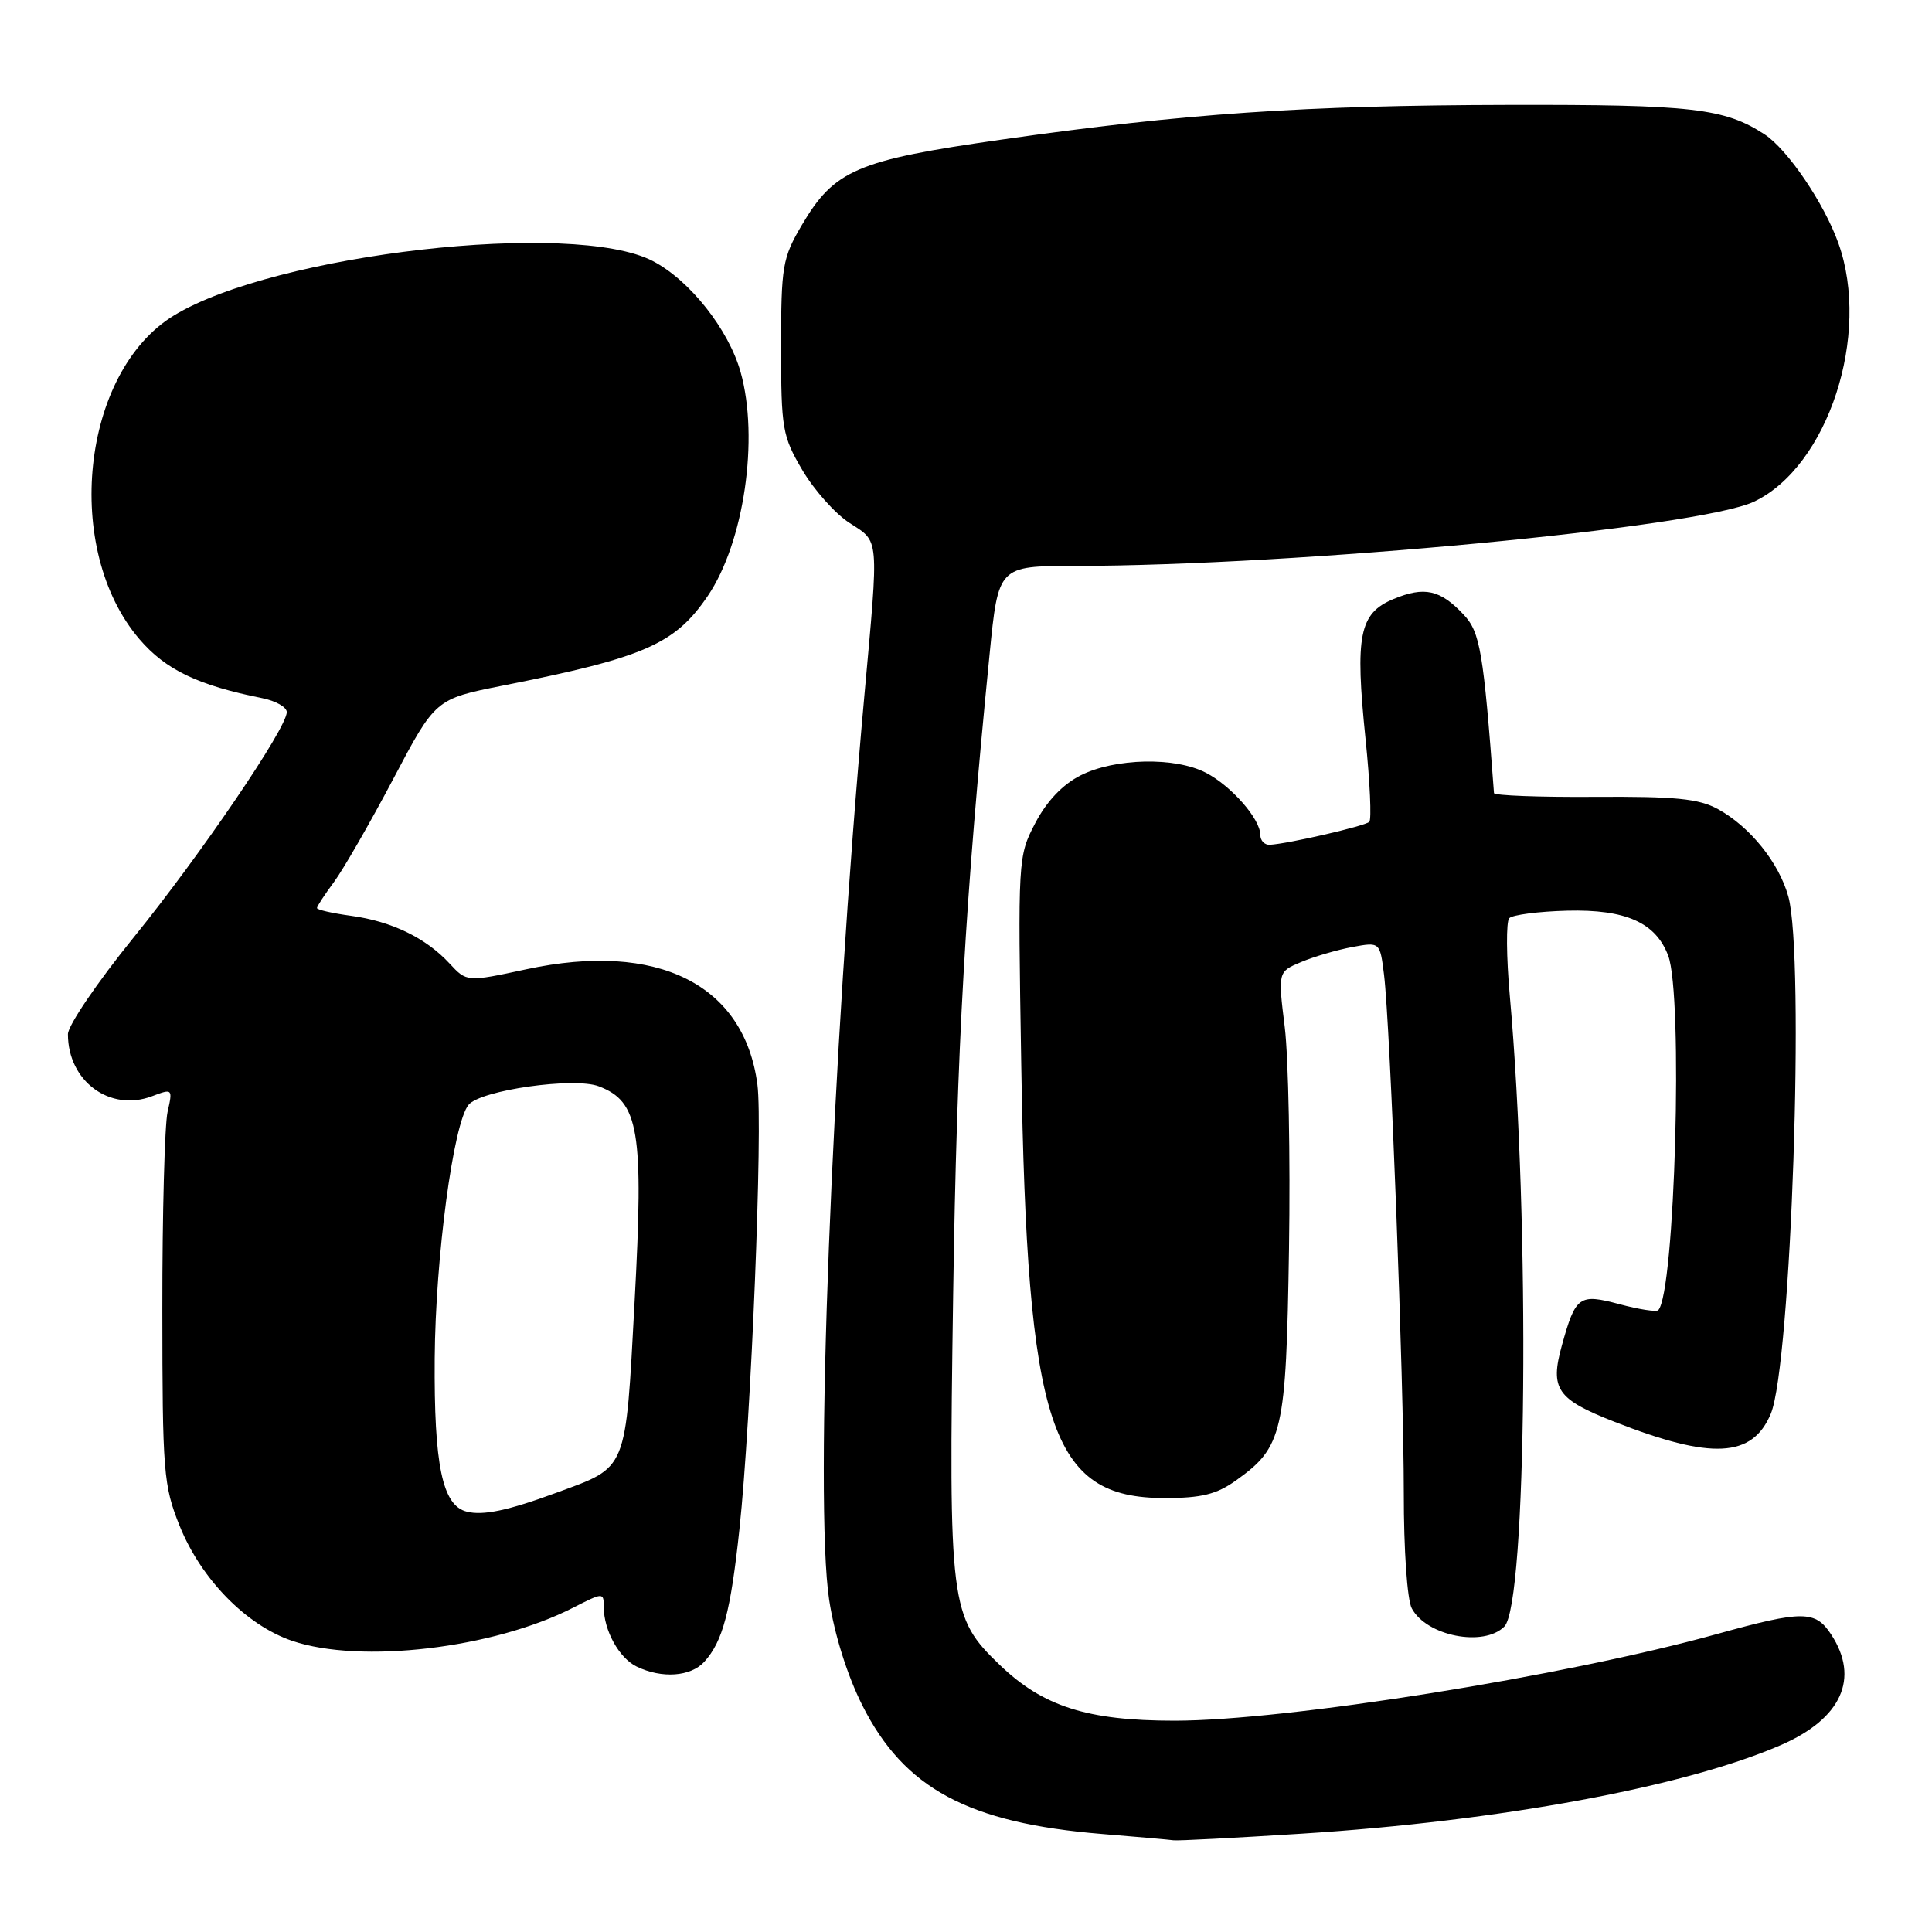 <?xml version="1.0" encoding="UTF-8" standalone="no"?>
<!DOCTYPE svg PUBLIC "-//W3C//DTD SVG 1.1//EN" "http://www.w3.org/Graphics/SVG/1.1/DTD/svg11.dtd" >
<svg xmlns="http://www.w3.org/2000/svg" xmlns:xlink="http://www.w3.org/1999/xlink" version="1.1" viewBox="0 0 256 256">
 <g >
 <path fill="currentColor"
d=" M 172.50 242.97 C 198.76 241.30 223.25 236.77 236.00 231.22 C 244.01 227.73 246.44 222.38 242.64 216.58 C 240.54 213.37 238.87 213.37 227.50 216.52 C 207.31 222.12 170.48 228.00 155.63 228.00 C 144.08 228.00 138.20 226.12 132.47 220.61 C 125.87 214.26 125.69 212.89 126.30 171.50 C 126.79 138.62 127.88 119.38 131.12 86.75 C 132.28 75.00 132.28 75.00 142.39 74.99 C 171.73 74.96 225.18 69.91 232.42 66.47 C 242.22 61.82 247.93 44.34 243.60 32.24 C 241.71 26.93 236.86 19.79 233.81 17.80 C 228.49 14.34 224.24 13.85 199.92 13.90 C 172.72 13.96 157.03 15.03 132.70 18.50 C 113.53 21.23 110.55 22.51 106.24 29.84 C 103.68 34.19 103.50 35.26 103.50 46.00 C 103.50 56.80 103.67 57.79 106.31 62.28 C 107.86 64.91 110.66 68.06 112.55 69.28 C 116.56 71.88 116.47 70.79 114.53 92.23 C 110.19 140.10 107.90 199.05 109.87 212.00 C 110.57 216.60 112.27 222.00 114.26 225.96 C 119.80 236.99 128.31 241.56 146.00 243.01 C 150.68 243.39 154.95 243.77 155.50 243.85 C 156.05 243.93 163.70 243.53 172.50 242.97 Z  M 93.33 220.19 C 95.77 217.49 96.81 213.58 97.98 202.61 C 99.53 188.14 101.10 149.28 100.36 143.70 C 98.61 130.42 87.14 124.70 69.76 128.43 C 61.85 130.13 61.85 130.13 59.56 127.66 C 56.43 124.28 51.89 122.08 46.52 121.35 C 44.03 121.01 42.00 120.55 42.00 120.32 C 42.00 120.10 43.01 118.55 44.25 116.88 C 45.49 115.20 49.02 109.06 52.10 103.23 C 57.70 92.62 57.70 92.62 66.60 90.85 C 85.42 87.12 89.42 85.37 93.78 78.97 C 98.58 71.90 100.61 58.10 98.13 49.29 C 96.54 43.65 91.40 37.14 86.50 34.59 C 76.00 29.12 36.41 33.63 23.02 41.82 C 10.77 49.32 8.28 72.79 18.48 84.70 C 21.95 88.75 26.21 90.80 34.75 92.51 C 36.54 92.87 38.00 93.70 38.00 94.36 C 38.00 96.48 26.64 113.19 17.70 124.23 C 12.91 130.13 9.00 135.89 9.00 137.03 C 9.00 143.26 14.55 147.36 20.13 145.26 C 22.87 144.22 22.90 144.25 22.20 147.35 C 21.82 149.08 21.50 160.85 21.51 173.50 C 21.52 195.12 21.66 196.84 23.80 202.18 C 26.65 209.24 32.61 215.34 38.71 217.42 C 47.77 220.50 65.35 218.43 75.92 213.04 C 79.94 210.99 80.00 210.99 80.00 212.93 C 80.00 216.03 82.03 219.70 84.36 220.83 C 87.70 222.45 91.53 222.17 93.33 220.19 Z  M 199.33 215.53 C 202.31 212.54 202.76 162.09 200.06 132.00 C 199.59 126.78 199.56 122.13 199.98 121.67 C 200.40 121.22 203.86 120.77 207.67 120.67 C 215.42 120.48 219.38 122.24 221.04 126.62 C 223.05 131.89 221.94 171.40 219.72 173.61 C 219.47 173.86 217.16 173.50 214.58 172.81 C 209.24 171.38 208.77 171.72 206.95 178.30 C 205.36 184.05 206.29 185.41 213.91 188.39 C 226.80 193.45 232.19 193.17 234.64 187.33 C 237.34 180.87 239.17 126.75 236.96 118.78 C 235.71 114.29 231.88 109.54 227.63 107.21 C 225.09 105.82 222.00 105.52 211.25 105.59 C 203.96 105.64 197.98 105.41 197.96 105.09 C 196.57 86.38 196.13 83.76 193.94 81.44 C 190.83 78.13 188.74 77.67 184.63 79.38 C 180.11 81.27 179.53 84.17 180.94 97.91 C 181.53 103.64 181.75 108.58 181.44 108.90 C 180.87 109.46 170.68 111.81 168.25 111.94 C 167.56 111.97 167.00 111.39 167.00 110.63 C 167.00 108.52 163.15 104.13 159.78 102.39 C 155.69 100.27 147.70 100.45 143.17 102.75 C 140.79 103.96 138.69 106.17 137.18 109.06 C 134.88 113.46 134.87 113.75 135.32 141.00 C 136.11 189.18 139.19 198.50 154.32 198.50 C 159.19 198.50 161.19 198.01 163.77 196.17 C 169.99 191.73 170.42 189.87 170.80 165.50 C 170.99 153.40 170.73 140.18 170.24 136.13 C 169.33 128.76 169.33 128.76 172.42 127.47 C 174.11 126.76 177.15 125.87 179.17 125.49 C 182.85 124.81 182.85 124.81 183.39 129.15 C 184.22 135.88 186.01 182.93 186.01 197.82 C 186.00 205.34 186.46 212.00 187.07 213.12 C 189.03 216.79 196.59 218.27 199.33 215.53 Z  M 61.85 200.30 C 58.61 199.50 57.50 194.15 57.60 180.00 C 57.70 166.58 60.07 148.82 62.09 146.39 C 63.70 144.45 76.06 142.69 79.34 143.94 C 84.68 145.97 85.31 149.80 84.09 172.43 C 82.86 195.19 83.23 194.30 73.71 197.80 C 67.34 200.15 64.02 200.85 61.85 200.30 Z "/>
</g>
</svg>